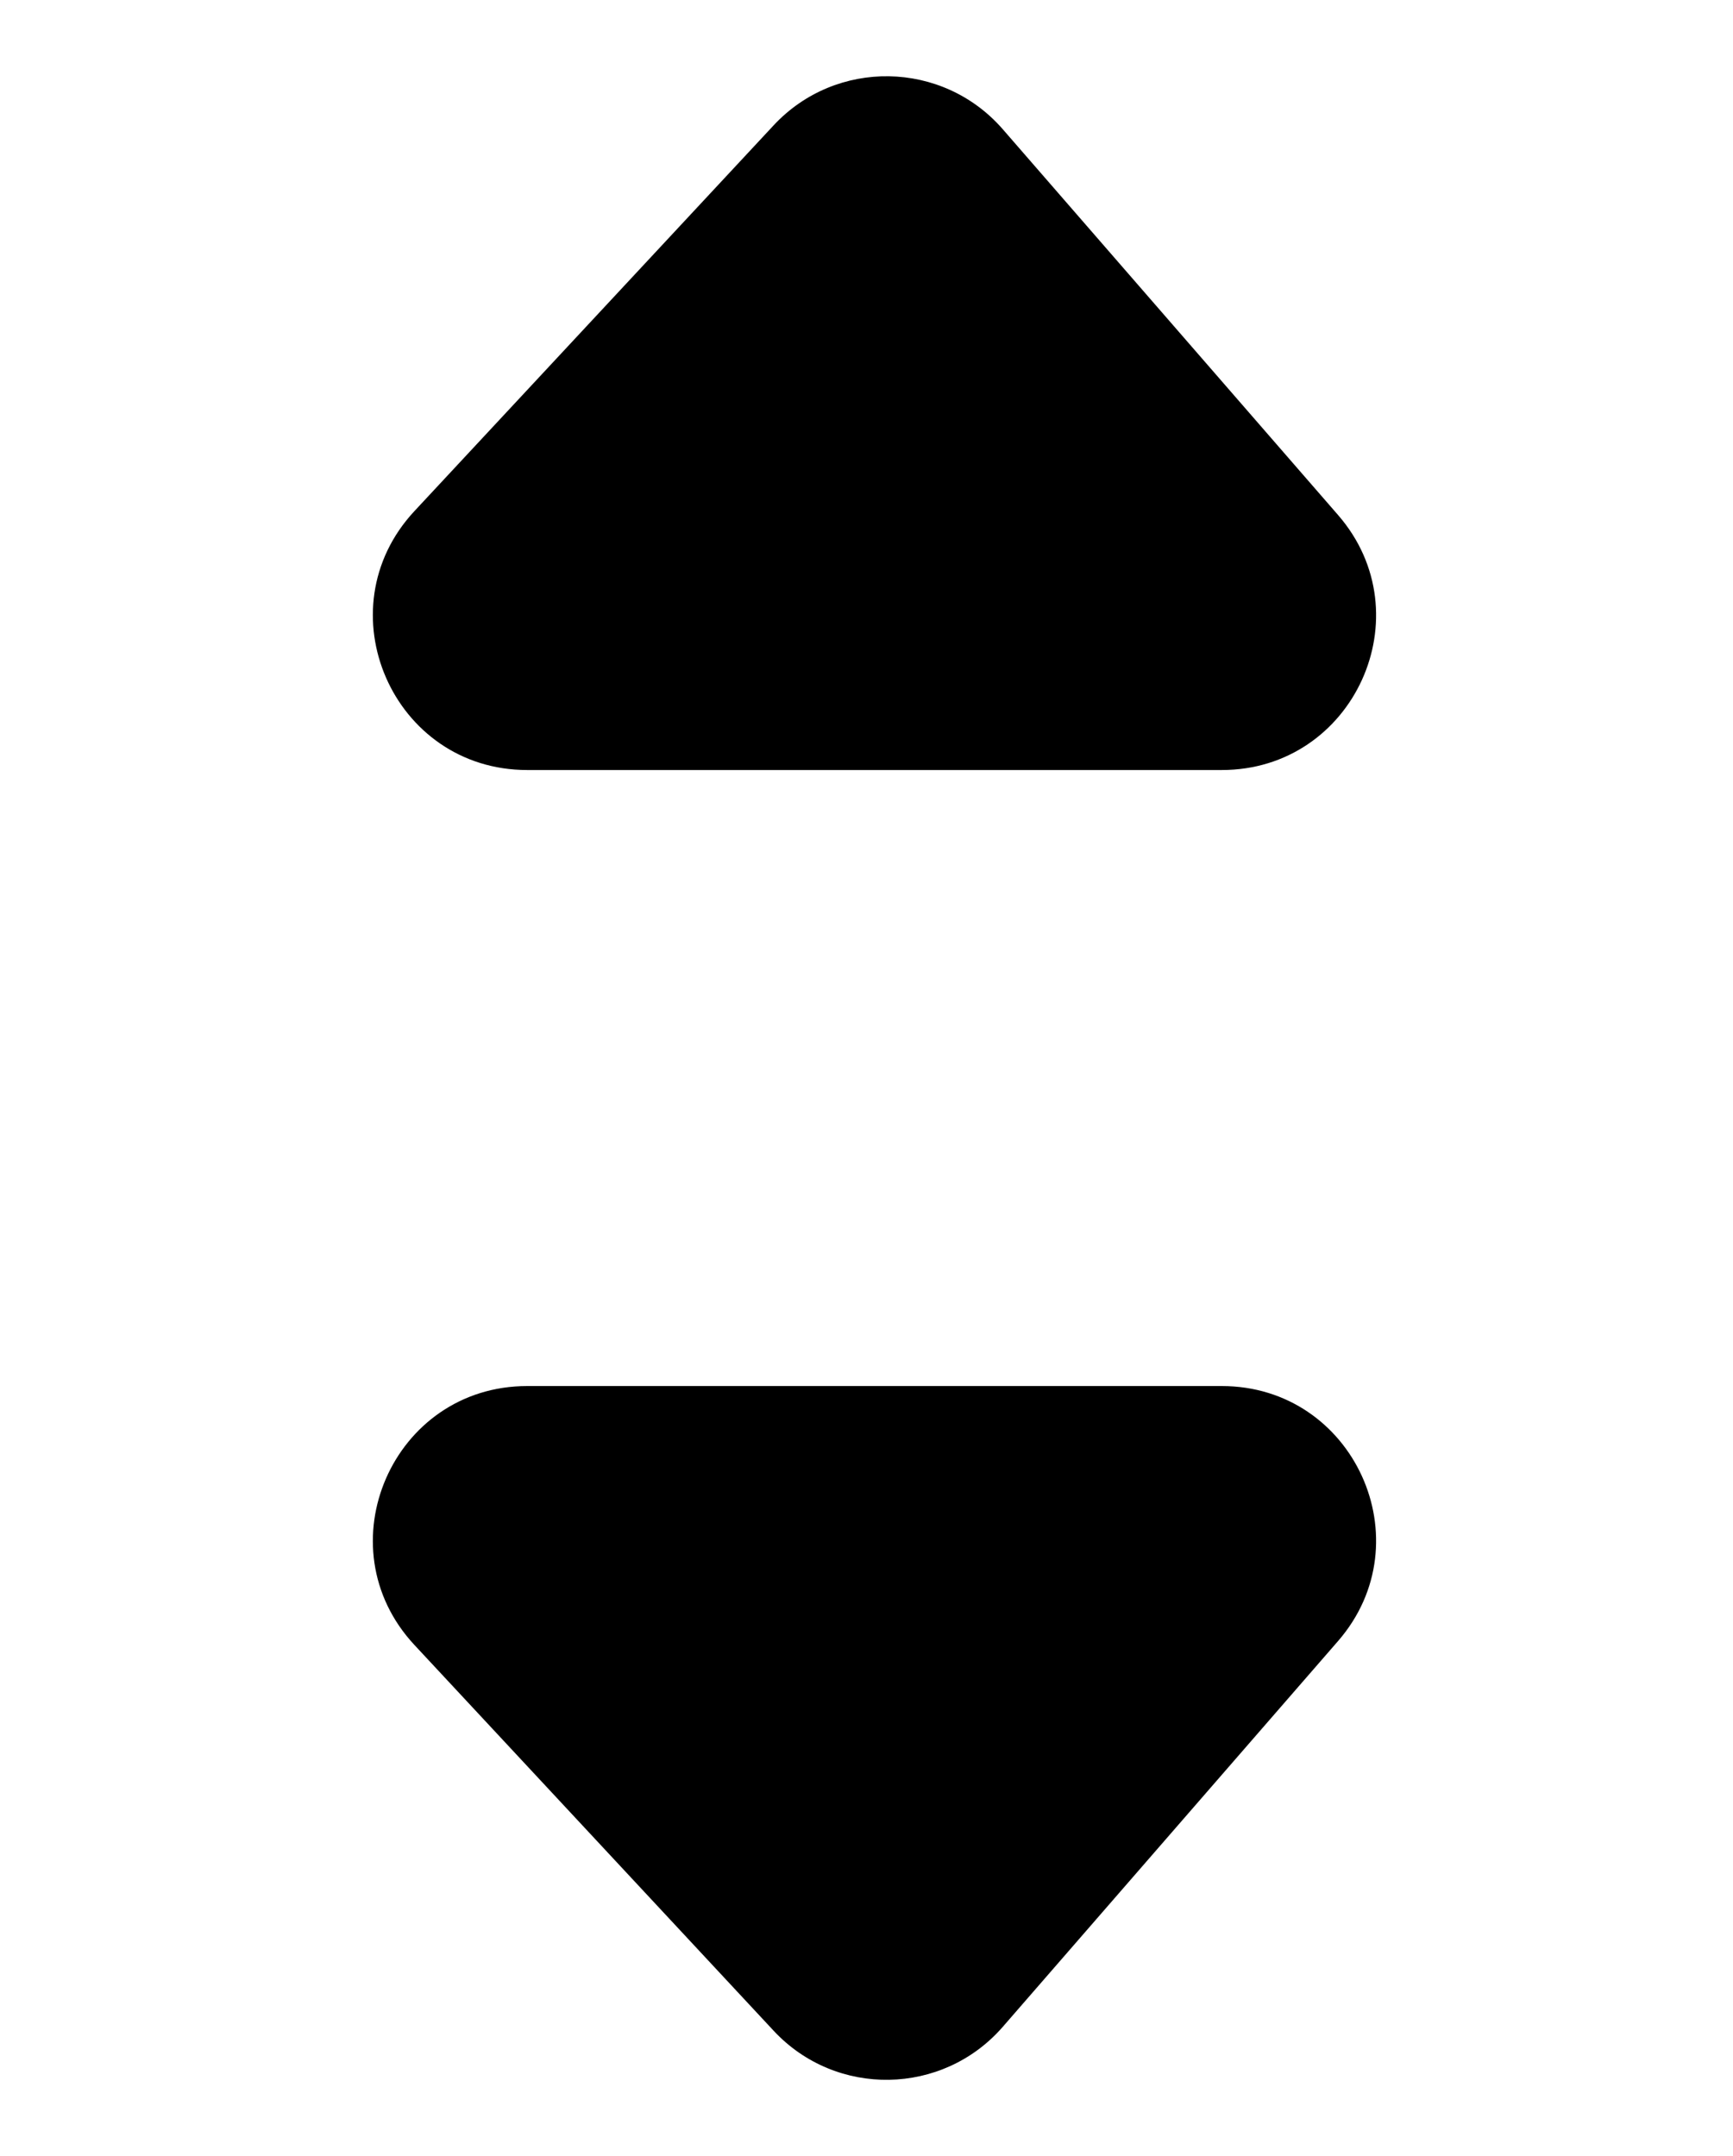 <svg width="18" height="22.4" viewBox="0 0 18 28" fill="none" xmlns="http://www.w3.org/2000/svg">
<path d="M13.613 18H4.595C2.847 18 1.94 20.084 3.131 21.363L7.795 26.373C8.605 27.242 9.989 27.218 10.769 26.322L15.122 21.312C16.247 20.017 15.328 18 13.613 18Z" fill="black"/>
<path d="M13.613 10H4.595C2.847 10 1.94 7.916 3.131 6.637L7.795 1.627C8.605 0.758 9.989 0.782 10.769 1.678L15.122 6.688C16.247 7.983 15.328 10 13.613 10Z" fill="black"/>
</svg>
